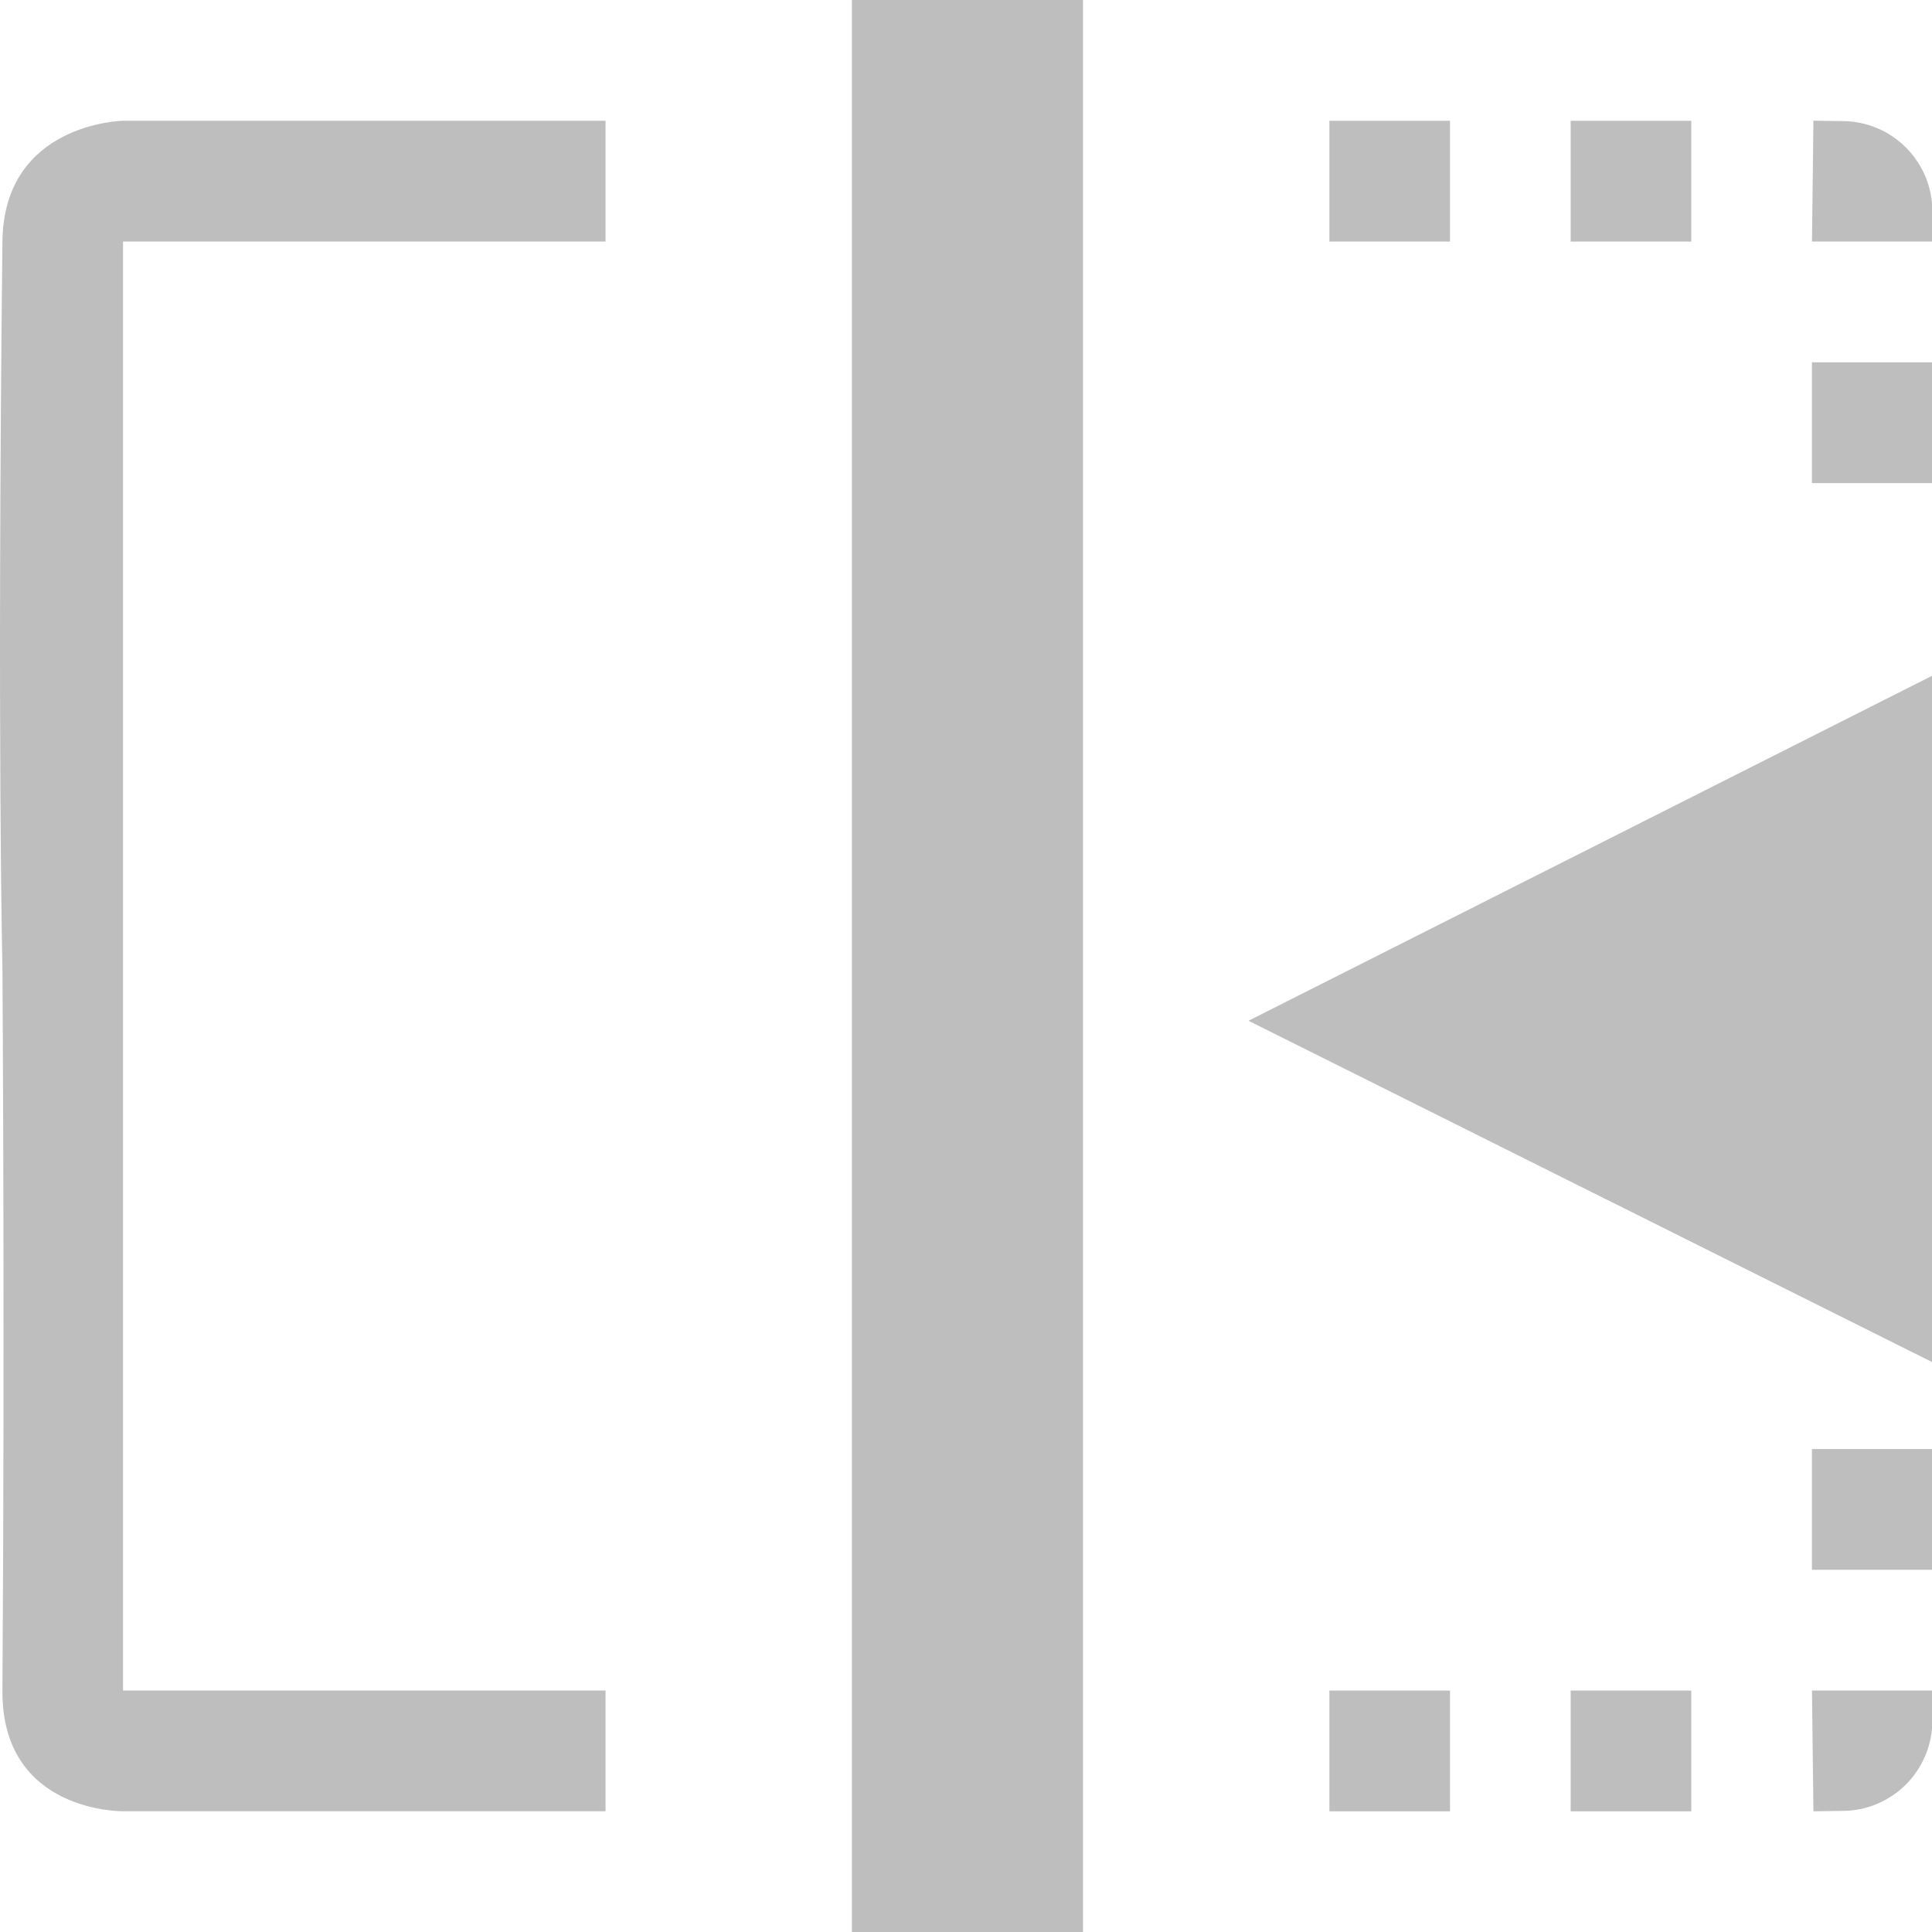 <?xml version="1.0" encoding="UTF-8" standalone="no"?>
<!-- Created with Inkscape (http://www.inkscape.org/) -->

<svg
   xmlns:dc="http://purl.org/dc/elements/1.1/"
   xmlns:cc="http://creativecommons.org/ns#"
   xmlns:rdf="http://www.w3.org/1999/02/22-rdf-syntax-ns#"
   xmlns:svg="http://www.w3.org/2000/svg"
   xmlns="http://www.w3.org/2000/svg"
   xmlns:sodipodi="http://sodipodi.sourceforge.net/DTD/sodipodi-0.dtd"
   xmlns:inkscape="http://www.inkscape.org/namespaces/inkscape"
   width="16"
   height="16"
   viewBox="0 0 16 16"
   id="svg30571"
   version="1.1"
   inkscape:version="0.91+devel r"
   sodipodi:docname="gimp-flip-horizontal.svg"
   inkscape:export-filename="/home/klaus/Bilder/icons/Symbolic/hicolor/24x24/apps/gimp-channel.png"
   inkscape:export-xdpi="98.181816"
   inkscape:export-ydpi="98.181816">
  <defs
     id="defs30573" />
  <sodipodi:namedview
     id="base"
     pagecolor="#ffffff"
     bordercolor="#666666"
     borderopacity="1.0"
     inkscape:pageopacity="0.0"
     inkscape:pageshadow="2"
     inkscape:zoom="22.627417"
     inkscape:cx="-5.5725571"
     inkscape:cy="4.2186133"
     inkscape:document-units="px"
     inkscape:current-layer="layer1"
     showgrid="true"
     units="px"
     inkscape:snap-page="true"
     inkscape:snap-bbox="true"
     inkscape:bbox-paths="true"
     inkscape:bbox-nodes="true"
     inkscape:snap-bbox-edge-midpoints="true"
     inkscape:snap-bbox-midpoints="true"
     inkscape:object-paths="true"
     inkscape:snap-intersection-paths="true"
     inkscape:object-nodes="true"
     inkscape:snap-smooth-nodes="true"
     inkscape:snap-midpoints="true"
     inkscape:snap-object-midpoints="true"
     inkscape:snap-center="true"
     inkscape:snap-text-baseline="true"
     showborder="false"
     inkscape:window-width="1920"
     inkscape:window-height="1016"
     inkscape:window-x="0"
     inkscape:window-y="27"
     inkscape:window-maximized="1"
     showguides="false"
     inkscape:snap-global="false">
    <inkscape:grid
       type="xygrid"
       id="grid7331" />
  </sodipodi:namedview>
  <g
     inkscape:label="Layer 1"
     inkscape:groupmode="layer"
     id="layer1"
     transform="translate(0,-1036.362)">
    <g
       id="g4273"
       transform="matrix(0.999,0,0,1,0.02,0)">
      <g
         id="g4410">
        <g
           id="g4409">
          <g
             id="g5018">
            <path
               sodipodi:nodetypes="cc"
               style="fill:none;fill-rule:evenodd;stroke:#bebebe;stroke-width:1.916;stroke-linecap:butt;stroke-linejoin:miter;stroke-miterlimit:4;stroke-dasharray:none;stroke-opacity:1"
               d="m 8,1036.362 v 16"
               id="path4915"
               inkscape:connector-curvature="0" />
            <path
               sodipodi:nodetypes="scsccccccccs"
               style="color:#000000;font-style:normal;font-variant:normal;font-weight:normal;font-stretch:normal;font-size:medium;line-height:normal;font-family:sans-serif;font-variant-ligatures:normal;font-variant-position:normal;font-variant-caps:normal;font-variant-numeric:normal;font-variant-alternates:normal;font-feature-settings:normal;text-indent:0;text-align:start;text-decoration:none;text-decoration-line:none;text-decoration-style:solid;text-decoration-color:#000000;letter-spacing:normal;word-spacing:normal;text-transform:none;writing-mode:lr-tb;direction:ltr;text-orientation:mixed;dominant-baseline:auto;baseline-shift:baseline;text-anchor:start;white-space:normal;shape-padding:0;clip-rule:nonzero;display:inline;overflow:visible;visibility:visible;opacity:1;isolation:auto;mix-blend-mode:normal;color-interpolation:sRGB;color-interpolation-filters:linearRGB;solid-color:#000000;solid-opacity:1;fill:#bebebe;fill-opacity:1;fill-rule:evenodd;stroke:none;stroke-width:0.918px;stroke-linecap:butt;stroke-linejoin:miter;stroke-miterlimit:4;stroke-dasharray:none;stroke-dashoffset:0;stroke-opacity:1;paint-order:stroke fill markers;color-rendering:auto;image-rendering:auto;shape-rendering:auto;text-rendering:auto;enable-background:accumulate"
               d="m 0,1038.362 c -0.045,4.144 0,6 0,6 0,0 0.021,2.975 0,6 -0.007,1.015 1,1 1,1 h 4 v -1 H 1 v -12 h 4 v -1 H 1 c 0,0 -0.989,0.017 -1,1 z"
               id="path4919"
               inkscape:connector-curvature="0" />
            <rect
               style="opacity:1;fill:#bebebe;fill-opacity:1;stroke:#bebebe;stroke-width:0.819;stroke-miterlimit:4;stroke-dasharray:none;stroke-opacity:1"
               id="rect4925-6"
               width="0.181"
               height="0.181"
               x="13.41"
               y="1050.772" />
            <rect
               style="opacity:1;fill:#bebebe;fill-opacity:1;stroke:#bebebe;stroke-width:0.819;stroke-miterlimit:4;stroke-dasharray:none;stroke-opacity:1"
               id="rect4925-7"
               width="0.181"
               height="0.181"
               x="11.41"
               y="1050.772" />
            <rect
               style="opacity:1;fill:#bebebe;fill-opacity:1;stroke:#bebebe;stroke-width:0.819;stroke-miterlimit:4;stroke-dasharray:none;stroke-opacity:1"
               id="rect4925-66"
               width="0.181"
               height="0.181"
               x="15.41"
               y="1048.772" />
            <rect
               style="opacity:1;fill:#bebebe;fill-opacity:1;stroke:#bebebe;stroke-width:0.819;stroke-miterlimit:4;stroke-dasharray:none;stroke-opacity:1"
               id="rect4925-0"
               width="0.181"
               height="0.181"
               x="15.41"
               y="1039.772" />
            <rect
               style="opacity:1;fill:#bebebe;fill-opacity:1;stroke:#bebebe;stroke-width:0.819;stroke-miterlimit:4;stroke-dasharray:none;stroke-opacity:1"
               id="rect4925-9-9"
               width="0.181"
               height="0.181"
               x="13.41"
               y="1037.772" />
            <rect
               style="opacity:1;fill:#bebebe;fill-opacity:1;stroke:#bebebe;stroke-width:0.819;stroke-miterlimit:4;stroke-dasharray:none;stroke-opacity:1"
               id="rect4925-9-97"
               width="0.181"
               height="0.181"
               x="11.41"
               y="1037.772" />
          </g>
        </g>
        <path
           style="opacity:1;fill:#bebebe;fill-opacity:1;stroke:#bebebe;stroke-width:0.498;stroke-miterlimit:4;stroke-dasharray:none;stroke-opacity:1;paint-order:stroke fill markers"
           id="path4376"
           sodipodi:type="arc"
           sodipodi:cx="15.25247"
           sodipodi:cy="1050.6111"
           sodipodi:rx="0.49794766"
           sodipodi:ry="0.49874792"
           sodipodi:start="0"
           sodipodi:end="1.5577539"
           d="m 15.75,1050.611 a 0.498,0.499 0 0 1 -0.491,0.499 l -0.006,-0.499 z" />
        <path
           style="opacity:1;fill:#bebebe;fill-opacity:1;stroke:#bebebe;stroke-width:0.498;stroke-miterlimit:4;stroke-dasharray:none;stroke-opacity:1;paint-order:stroke fill markers"
           id="path4376-8"
           sodipodi:type="arc"
           sodipodi:cx="15.25247"
           sodipodi:cy="-1038.113"
           sodipodi:rx="0.49794766"
           sodipodi:ry="0.49874792"
           sodipodi:start="0"
           sodipodi:end="1.5577539"
           d="m 15.75,-1038.113 a 0.498,0.499 0 0 1 -0.491,0.499 l -0.006,-0.499 z"
           transform="scale(1,-1)" />
      </g>
      <path
         sodipodi:type="star"
         style="opacity:1;fill:#bebebe;fill-opacity:1;stroke:#bebebe;stroke-width:0.524;stroke-linecap:square;stroke-miterlimit:4;stroke-dasharray:none;stroke-opacity:1"
         id="path4236"
         sodipodi:sides="3"
         sodipodi:cx="8.9613991"
         sodipodi:cy="1056.4091"
         sodipodi:r1="3.8959887"
         sodipodi:r2="1.9479944"
         sodipodi:arg1="0.61395661"
         sodipodi:arg2="1.6611542"
         inkscape:flatsided="false"
         inkscape:rounded="0"
         inkscape:randomized="0"
         d="m 12.146,1058.654 -3.36,-0.304 -3.36,-0.304 1.944,-2.758 1.944,-2.758 1.416,3.062 z"
         inkscape:transform-center-x="3.0717769"
         inkscape:transform-center-y="0.79369602"
         transform="matrix(0.821,0.328,-0.377,0.713,405.232,288.648)" />
    </g>
  </g>
</svg>
